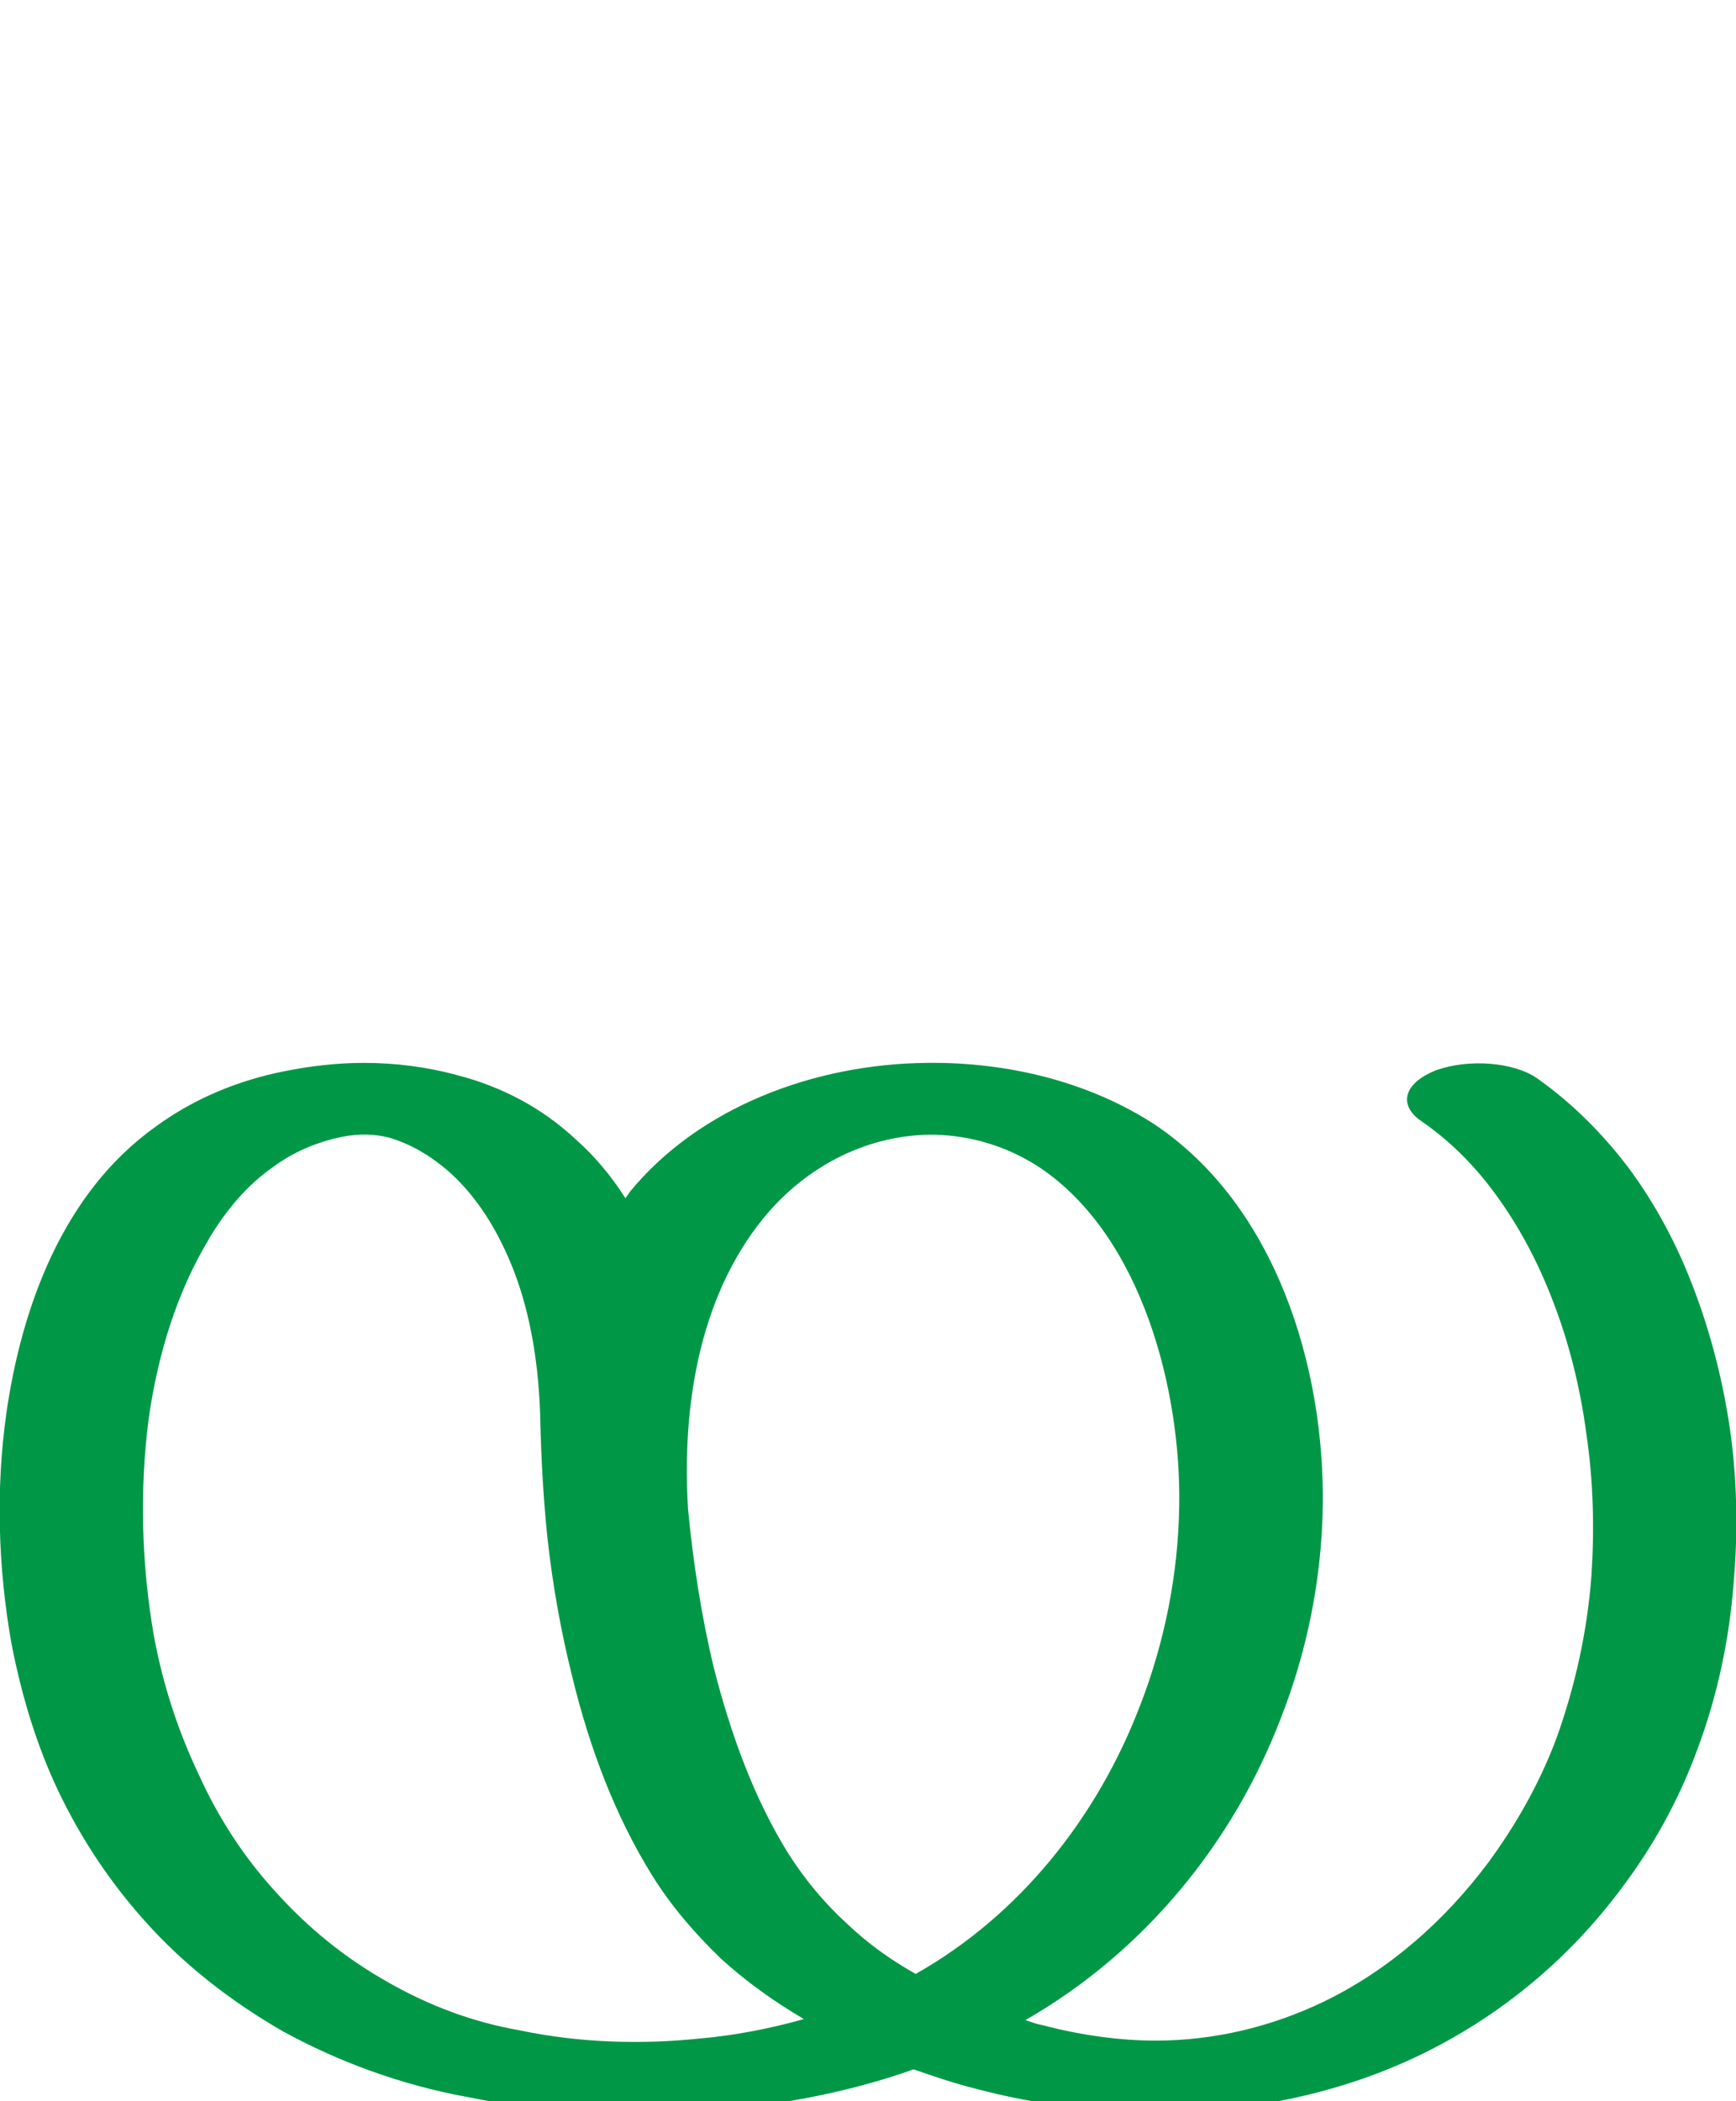<?xml version="1.0" encoding="UTF-8"?>
<!DOCTYPE svg PUBLIC "-//W3C//DTD SVG 1.1//EN" "http://www.w3.org/Graphics/SVG/1.1/DTD/svg11.dtd">
<!-- Creator: CorelDRAW X8 -->
<svg xmlns="http://www.w3.org/2000/svg" xml:space="preserve" width="1693px" height="2048px" version="1.1" style="shape-rendering:geometricPrecision; text-rendering:geometricPrecision; image-rendering:optimizeQuality; fill-rule:evenodd; clip-rule:evenodd"
viewBox="0 0 1693 2048"
 xmlns:xlink="http://www.w3.org/1999/xlink">
 <defs>
  <style type="text/css">
   <![CDATA[
    .fil0 {fill:#009846;fill-rule:nonzero}
   ]]>
  </style>
 </defs>
 <g id="Layer_x0020_1">
  <path class="fil0" d="M527 1388c-1,-58 -10,-107 -25,-147 -16,-42 -37,-74 -62,-97 -20,-18 -40,-29 -60,-35 -15,-4 -31,-4 -46,-1 -25,5 -48,15 -67,29 -26,18 -46,42 -63,70 0,1 -1,1 -1,2 -30,50 -49,110 -58,174 -9,69 -7,142 5,211 9,49 24,94 44,136 19,42 44,80 73,112 33,37 70,67 113,91 39,22 81,38 127,46 57,12 117,14 175,8 35,-3 70,-10 102,-19 -29,-17 -57,-37 -81,-59 -26,-25 -49,-52 -67,-81 -36,-58 -61,-124 -78,-194 -11,-44 -19,-89 -24,-134 -4,-38 -6,-75 -7,-112zm144 83c5,52 13,104 25,154 17,67 40,129 73,182 16,25 35,48 57,68 20,19 42,35 67,49 101,-57 177,-152 219,-262 24,-62 37,-128 38,-194 2,-112 -36,-263 -136,-330 -32,-21 -67,-31 -102,-32 -63,-1 -125,29 -168,82 -63,78 -79,185 -73,283zm-61 -303c1,-2 3,-4 4,-6 67,-82 179,-125 290,-126 80,-1 159,19 222,60 118,79 166,236 164,372 -1,70 -15,141 -41,207 -46,120 -132,227 -249,294 6,2 11,4 17,5 38,10 76,15 110,15 56,0 112,-13 164,-38 64,-31 118,-79 160,-135 28,-38 51,-79 67,-122 18,-50 30,-104 34,-158 3,-45 2,-92 -5,-139 -6,-45 -17,-89 -33,-130 -15,-39 -34,-74 -57,-105 -20,-27 -44,-51 -72,-70 -22,-16 -15,-37 16,-49 31,-11 75,-8 98,8 34,24 64,54 89,87 26,35 47,74 63,116 17,44 29,91 36,138 7,49 8,99 4,147 -4,57 -16,114 -36,167 -18,49 -43,94 -74,135 -50,67 -115,122 -192,160 -79,39 -169,58 -262,58 -58,0 -118,-8 -175,-23 -20,-5 -41,-12 -61,-19 -56,20 -119,33 -183,39 -83,8 -169,5 -252,-12 -66,-12 -127,-35 -180,-64 -52,-30 -98,-66 -136,-109 -33,-37 -61,-79 -83,-125 -21,-44 -36,-93 -46,-145 -13,-74 -15,-150 -5,-222 15,-106 56,-217 146,-281 37,-27 80,-45 126,-54 25,-5 51,-8 77,-8 31,0 62,4 91,12 43,11 83,32 116,63 18,16 34,35 48,57z"/>
 </g>
</svg>
